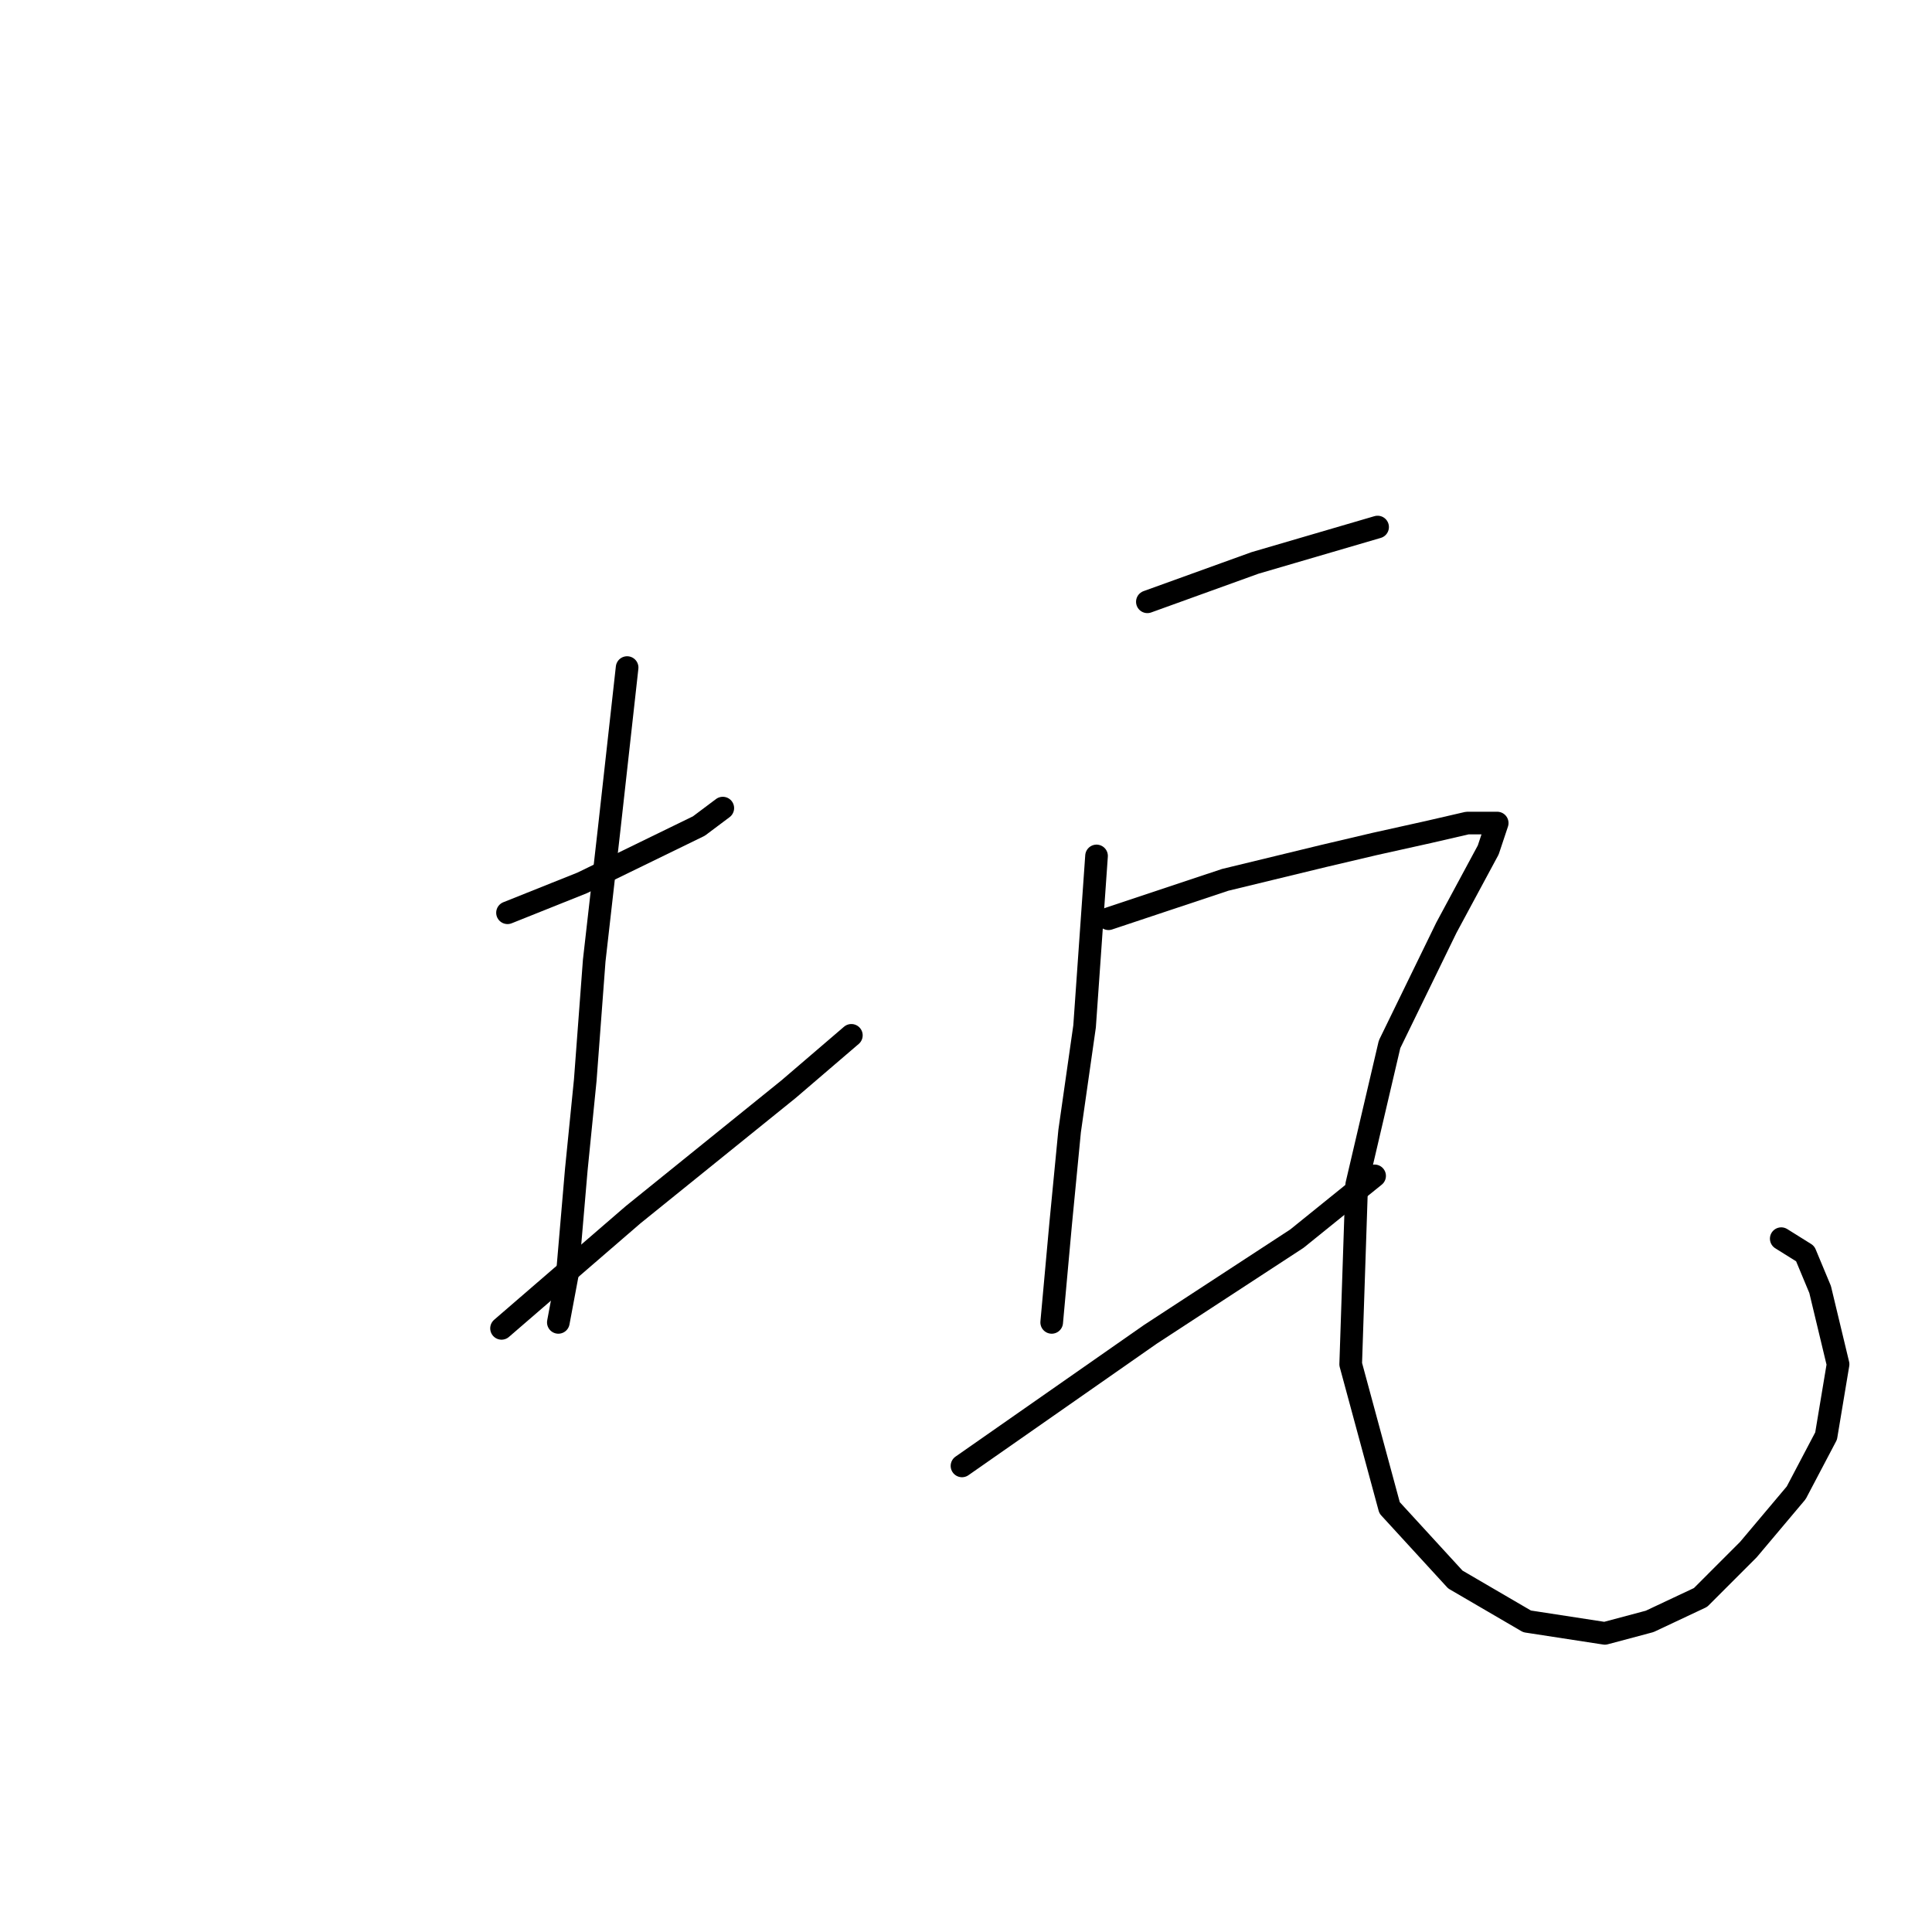 <?xml version="1.0" standalone="no"?>
    <svg width="256" height="256" xmlns="http://www.w3.org/2000/svg" version="1.1">
    <polyline stroke="black" stroke-width="3" stroke-linecap="round" fill="transparent" stroke-linejoin="round" points="67.248 120.945 77.153 116.983 92.604 109.455 95.774 107.078 95.774 107.078 " />
        <polyline stroke="black" stroke-width="3" stroke-linecap="round" fill="transparent" stroke-linejoin="round" points="83.096 88.457 80.718 109.852 78.737 127.284 77.549 143.132 76.36 155.017 75.172 168.884 73.983 175.223 73.983 175.223 " />
        <polyline stroke="black" stroke-width="3" stroke-linecap="round" fill="transparent" stroke-linejoin="round" points="66.456 176.015 83.888 160.96 104.49 144.32 112.81 137.189 112.81 137.189 " />
        <polyline stroke="black" stroke-width="3" stroke-linecap="round" fill="transparent" stroke-linejoin="round" points="152.033 79.741 166.296 74.591 182.539 69.836 182.539 69.836 " />
        <polyline stroke="black" stroke-width="3" stroke-linecap="round" fill="transparent" stroke-linejoin="round" points="145.297 113.417 143.713 136 141.732 149.867 140.543 162.149 139.751 170.865 139.355 175.223 139.355 175.223 " />
        <polyline stroke="black" stroke-width="3" stroke-linecap="round" fill="transparent" stroke-linejoin="round" points="127.469 194.24 152.429 176.808 171.842 164.13 182.143 155.81 182.143 155.81 " />
        <polyline stroke="black" stroke-width="3" stroke-linecap="round" fill="transparent" stroke-linejoin="round" points="146.882 121.737 162.334 116.587 175.408 113.417 182.143 111.832 189.275 110.248 194.425 109.059 197.198 109.059 198.387 109.059 197.198 112.625 191.652 122.926 184.124 138.377 179.766 156.998 178.974 180.77 184.124 199.787 192.84 209.295 202.349 214.842 212.65 216.427 218.593 214.842 225.328 211.673 231.667 205.333 238.006 197.806 241.968 190.278 243.553 180.77 241.176 170.865 239.195 166.111 236.025 164.13 236.025 164.13 " />
        </svg>
